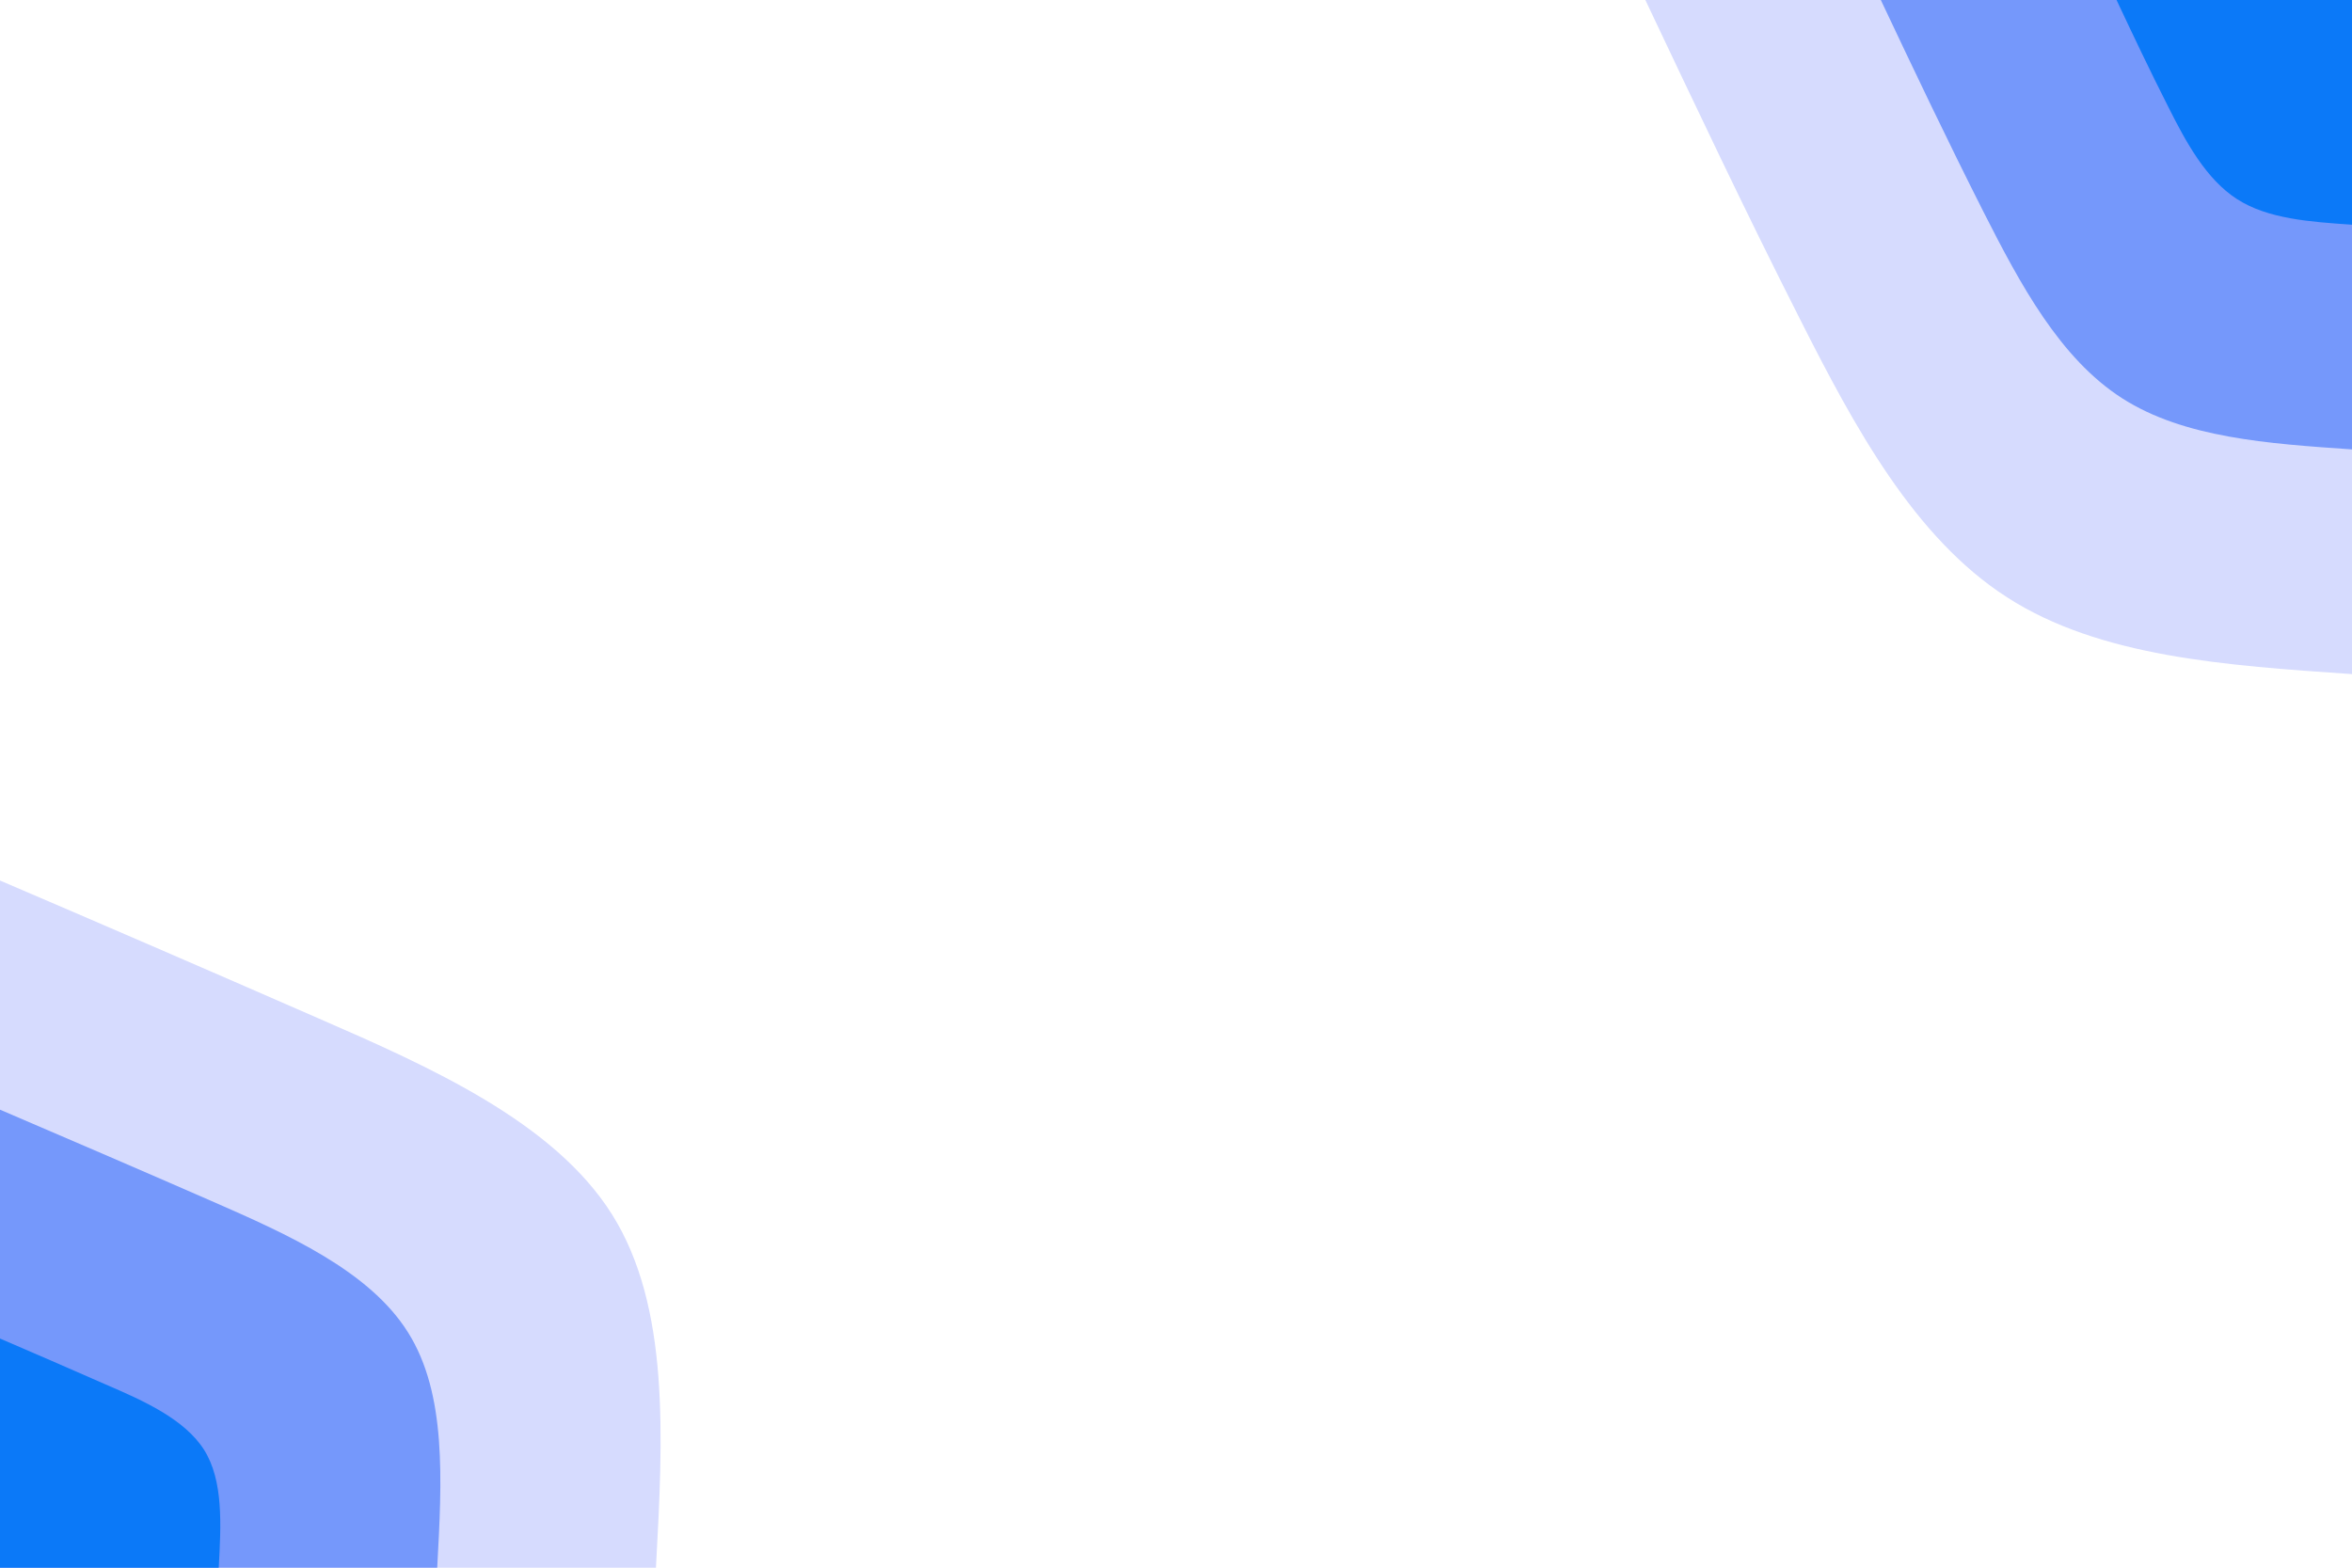 <svg id="visual" viewBox="0 0 900 600" width="900" height="600" xmlns="http://www.w3.org/2000/svg" xmlns:xlink="http://www.w3.org/1999/xlink" version="1.1"><rect x="0" y="0" width="900" height="600" fill="#fff"></rect><defs><linearGradient id="grad1_0" x1="33.3%" y1="0%" x2="100%" y2="100%"><stop offset="20%" stop-color="#0b79f8" stop-opacity="1"></stop><stop offset="80%" stop-color="#0b79f8" stop-opacity="1"></stop></linearGradient></defs><defs><linearGradient id="grad1_1" x1="33.3%" y1="0%" x2="100%" y2="100%"><stop offset="20%" stop-color="#0b79f8" stop-opacity="1"></stop><stop offset="80%" stop-color="#aab9fd" stop-opacity="1"></stop></linearGradient></defs><defs><linearGradient id="grad1_2" x1="33.3%" y1="0%" x2="100%" y2="100%"><stop offset="20%" stop-color="#ffffff" stop-opacity="1"></stop><stop offset="80%" stop-color="#aab9fd" stop-opacity="1"></stop></linearGradient></defs><defs><linearGradient id="grad2_0" x1="0%" y1="0%" x2="66.7%" y2="100%"><stop offset="20%" stop-color="#0b79f8" stop-opacity="1"></stop><stop offset="80%" stop-color="#0b79f8" stop-opacity="1"></stop></linearGradient></defs><defs><linearGradient id="grad2_1" x1="0%" y1="0%" x2="66.7%" y2="100%"><stop offset="20%" stop-color="#aab9fd" stop-opacity="1"></stop><stop offset="80%" stop-color="#0b79f8" stop-opacity="1"></stop></linearGradient></defs><defs><linearGradient id="grad2_2" x1="0%" y1="0%" x2="66.7%" y2="100%"><stop offset="20%" stop-color="#aab9fd" stop-opacity="1"></stop><stop offset="80%" stop-color="#ffffff" stop-opacity="1"></stop></linearGradient></defs><g transform="translate(900, 0)"><path d="M0 258C-48.2 254.7 -96.5 251.5 -132 228.6C-167.5 205.8 -190.4 163.4 -211.3 122C-232.3 80.6 -251.3 40.3 -270.4 0L0 0Z" fill="#d6dbfe"></path><path d="M0 172C-32.2 169.8 -64.3 167.6 -88 152.4C-111.7 137.2 -126.9 108.9 -140.9 81.3C-154.8 53.8 -167.6 26.9 -180.3 0L0 0Z" fill="#7598fb"></path><path d="M0 86C-16.1 84.9 -32.2 83.8 -44 76.2C-55.8 68.6 -63.5 54.5 -70.4 40.7C-77.4 26.9 -83.8 13.4 -90.1 0L0 0Z" fill="#0b79f8"></path></g><g transform="translate(0, 600)"><path d="M0 -263C39.2 -246.2 78.3 -229.3 121.5 -210.4C164.7 -191.6 211.9 -170.6 234.2 -135.2C256.4 -99.8 253.7 -49.9 251 0L0 0Z" fill="#d6dbfe"></path><path d="M0 -175.3C26.1 -164.1 52.2 -152.9 81 -140.3C109.8 -127.7 141.3 -113.7 156.1 -90.1C171 -66.5 169.1 -33.3 167.3 0L0 0Z" fill="#7598fb"></path><path d="M0 -87.7C13.1 -82.1 26.1 -76.4 40.5 -70.1C54.9 -63.9 70.6 -56.9 78.1 -45.1C85.5 -33.3 84.6 -16.6 83.7 0L0 0Z" fill="#0b79f8"></path></g></svg>